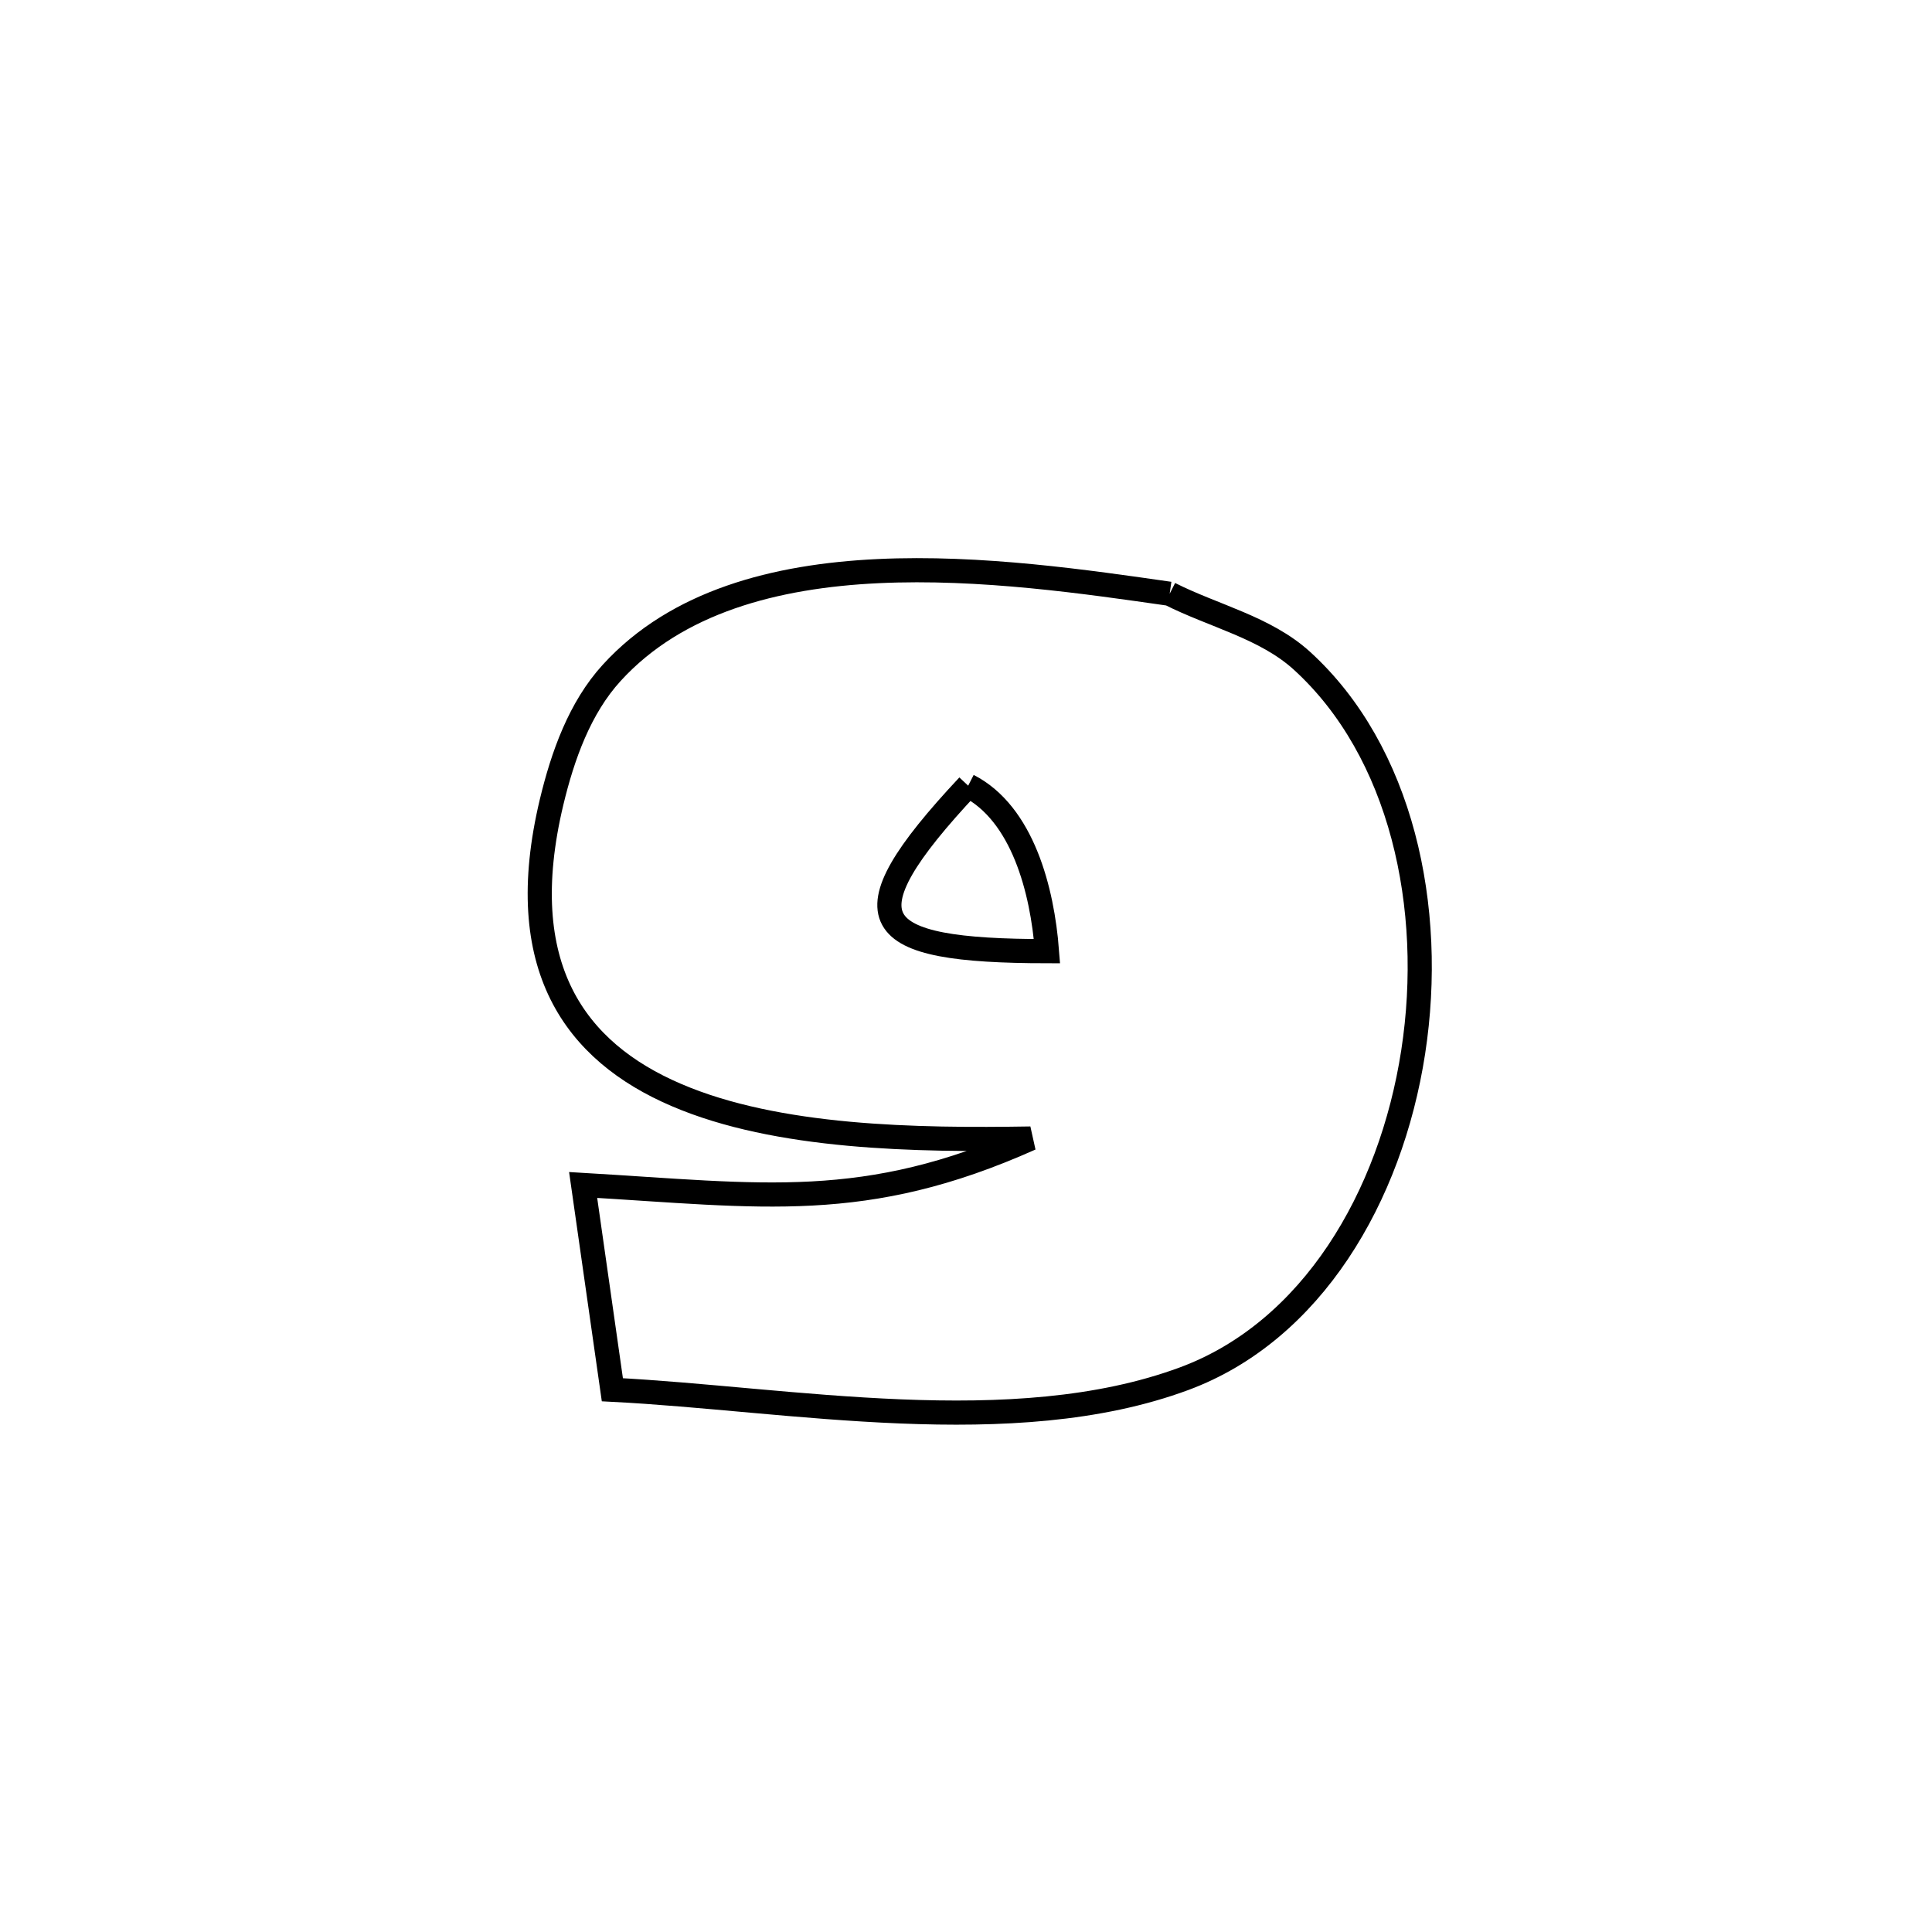 <svg xmlns="http://www.w3.org/2000/svg" viewBox="0.0 0.0 24.0 24.0" height="200px" width="200px"><path fill="none" stroke="black" stroke-width=".3" stroke-opacity="1.0"  filling="0" d="M14.53 7.376 L14.53 7.376 C15.078 7.653 15.719 7.795 16.173 8.208 C17.407 9.332 17.833 11.268 17.555 13.07 C17.277 14.872 16.294 16.54 14.709 17.127 C12.58 17.915 9.809 17.376 7.607 17.264 L7.607 17.264 C7.519 16.646 7.335 15.355 7.244 14.72 L7.244 14.72 C9.474 14.851 10.742 15.064 12.802 14.143 L12.802 14.143 C11.389 14.166 9.657 14.142 8.401 13.602 C7.144 13.063 6.364 12.007 6.852 9.964 C6.99 9.39 7.201 8.793 7.6 8.357 C9.214 6.59 12.494 7.085 14.53 7.376 L14.53 7.376"></path>
<path fill="none" stroke="black" stroke-width=".3" stroke-opacity="1.0"  filling="0" d="M12.027 9.76 L12.027 9.76 C12.703 10.105 12.948 11.059 13.006 11.816 L13.006 11.816 C10.783 11.813 10.448 11.446 12.027 9.76 L12.027 9.76"></path></svg>